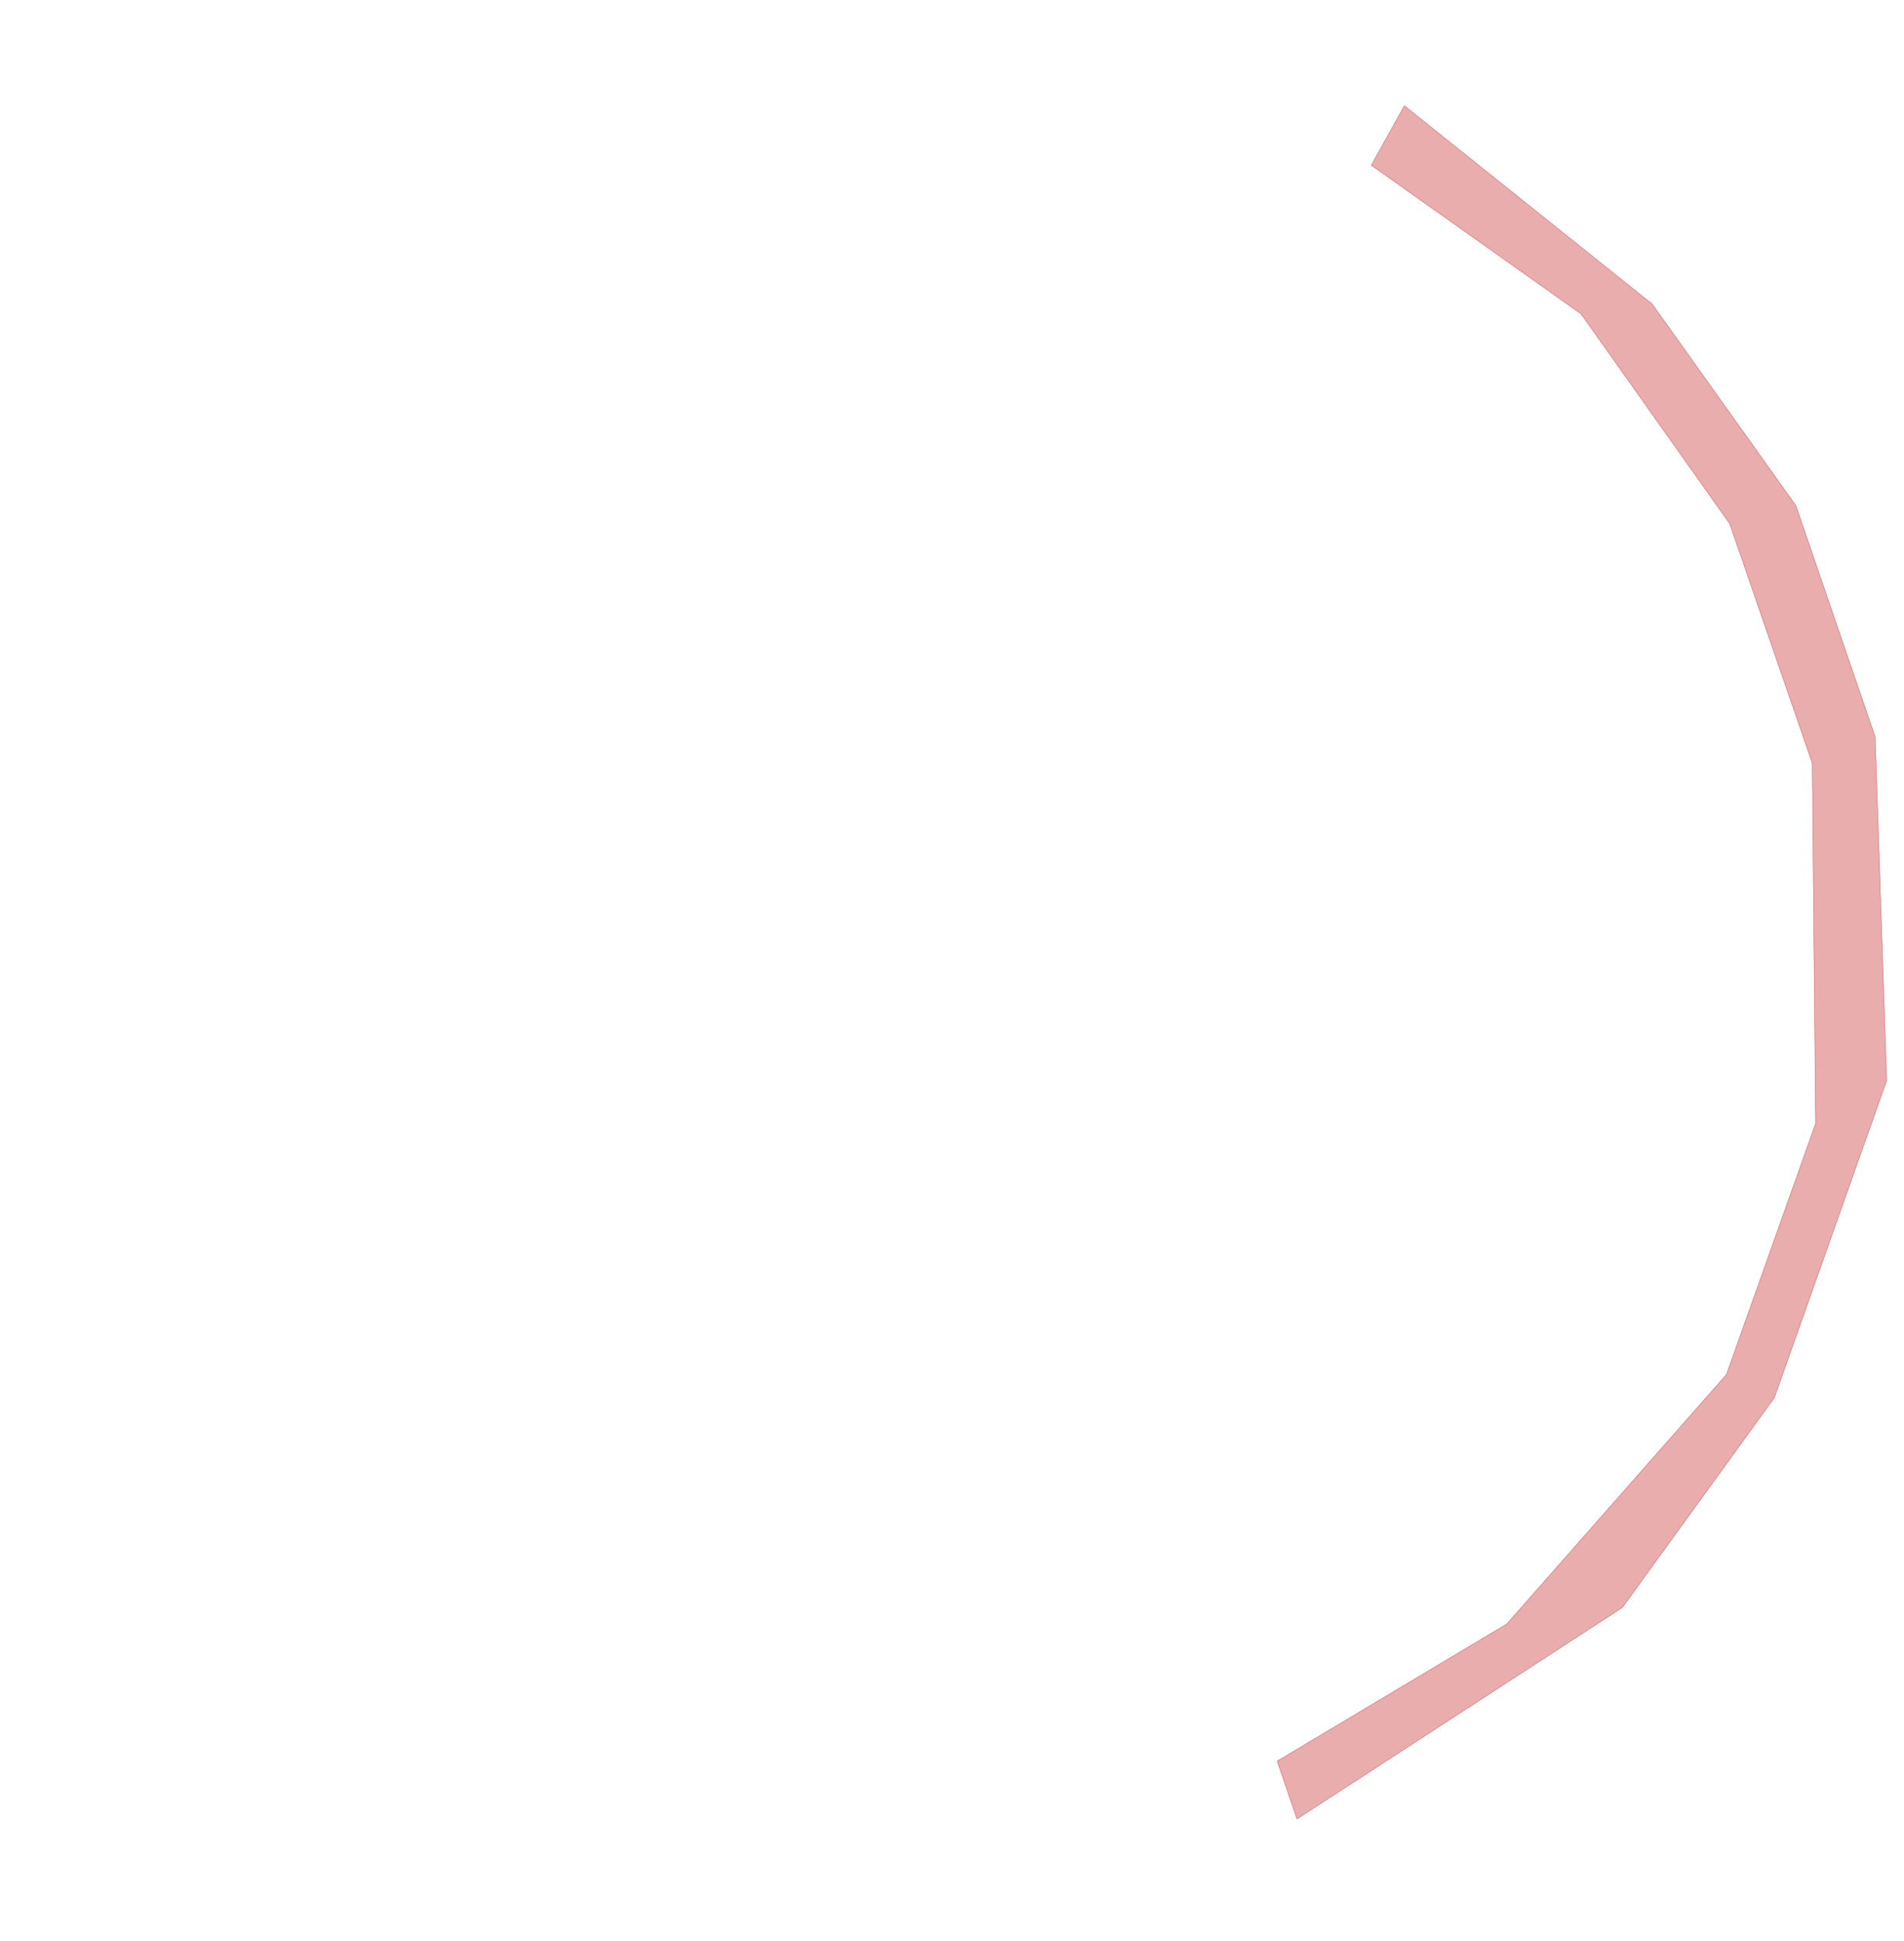 <svg xmlns='http://www.w3.org/2000/svg' xmlns:xlink='http://www.w3.org/1999/xlink' viewBox='0,0,4611,4700'><g><polygon fill='rgba(200,50,50,0.4)' stroke='rgba(200,50,50,0.8)' points='3401,256 4001,736 4349,1224 4541,1784 4569,2616 4297,3384 3929,3892 3141,4404 3093,4264 3649,3932 4181,3328 4397,2720 4389,1848 4189,1268 3829,760 3321,400'><title>Silent Study Area</title></polygon></g></svg>